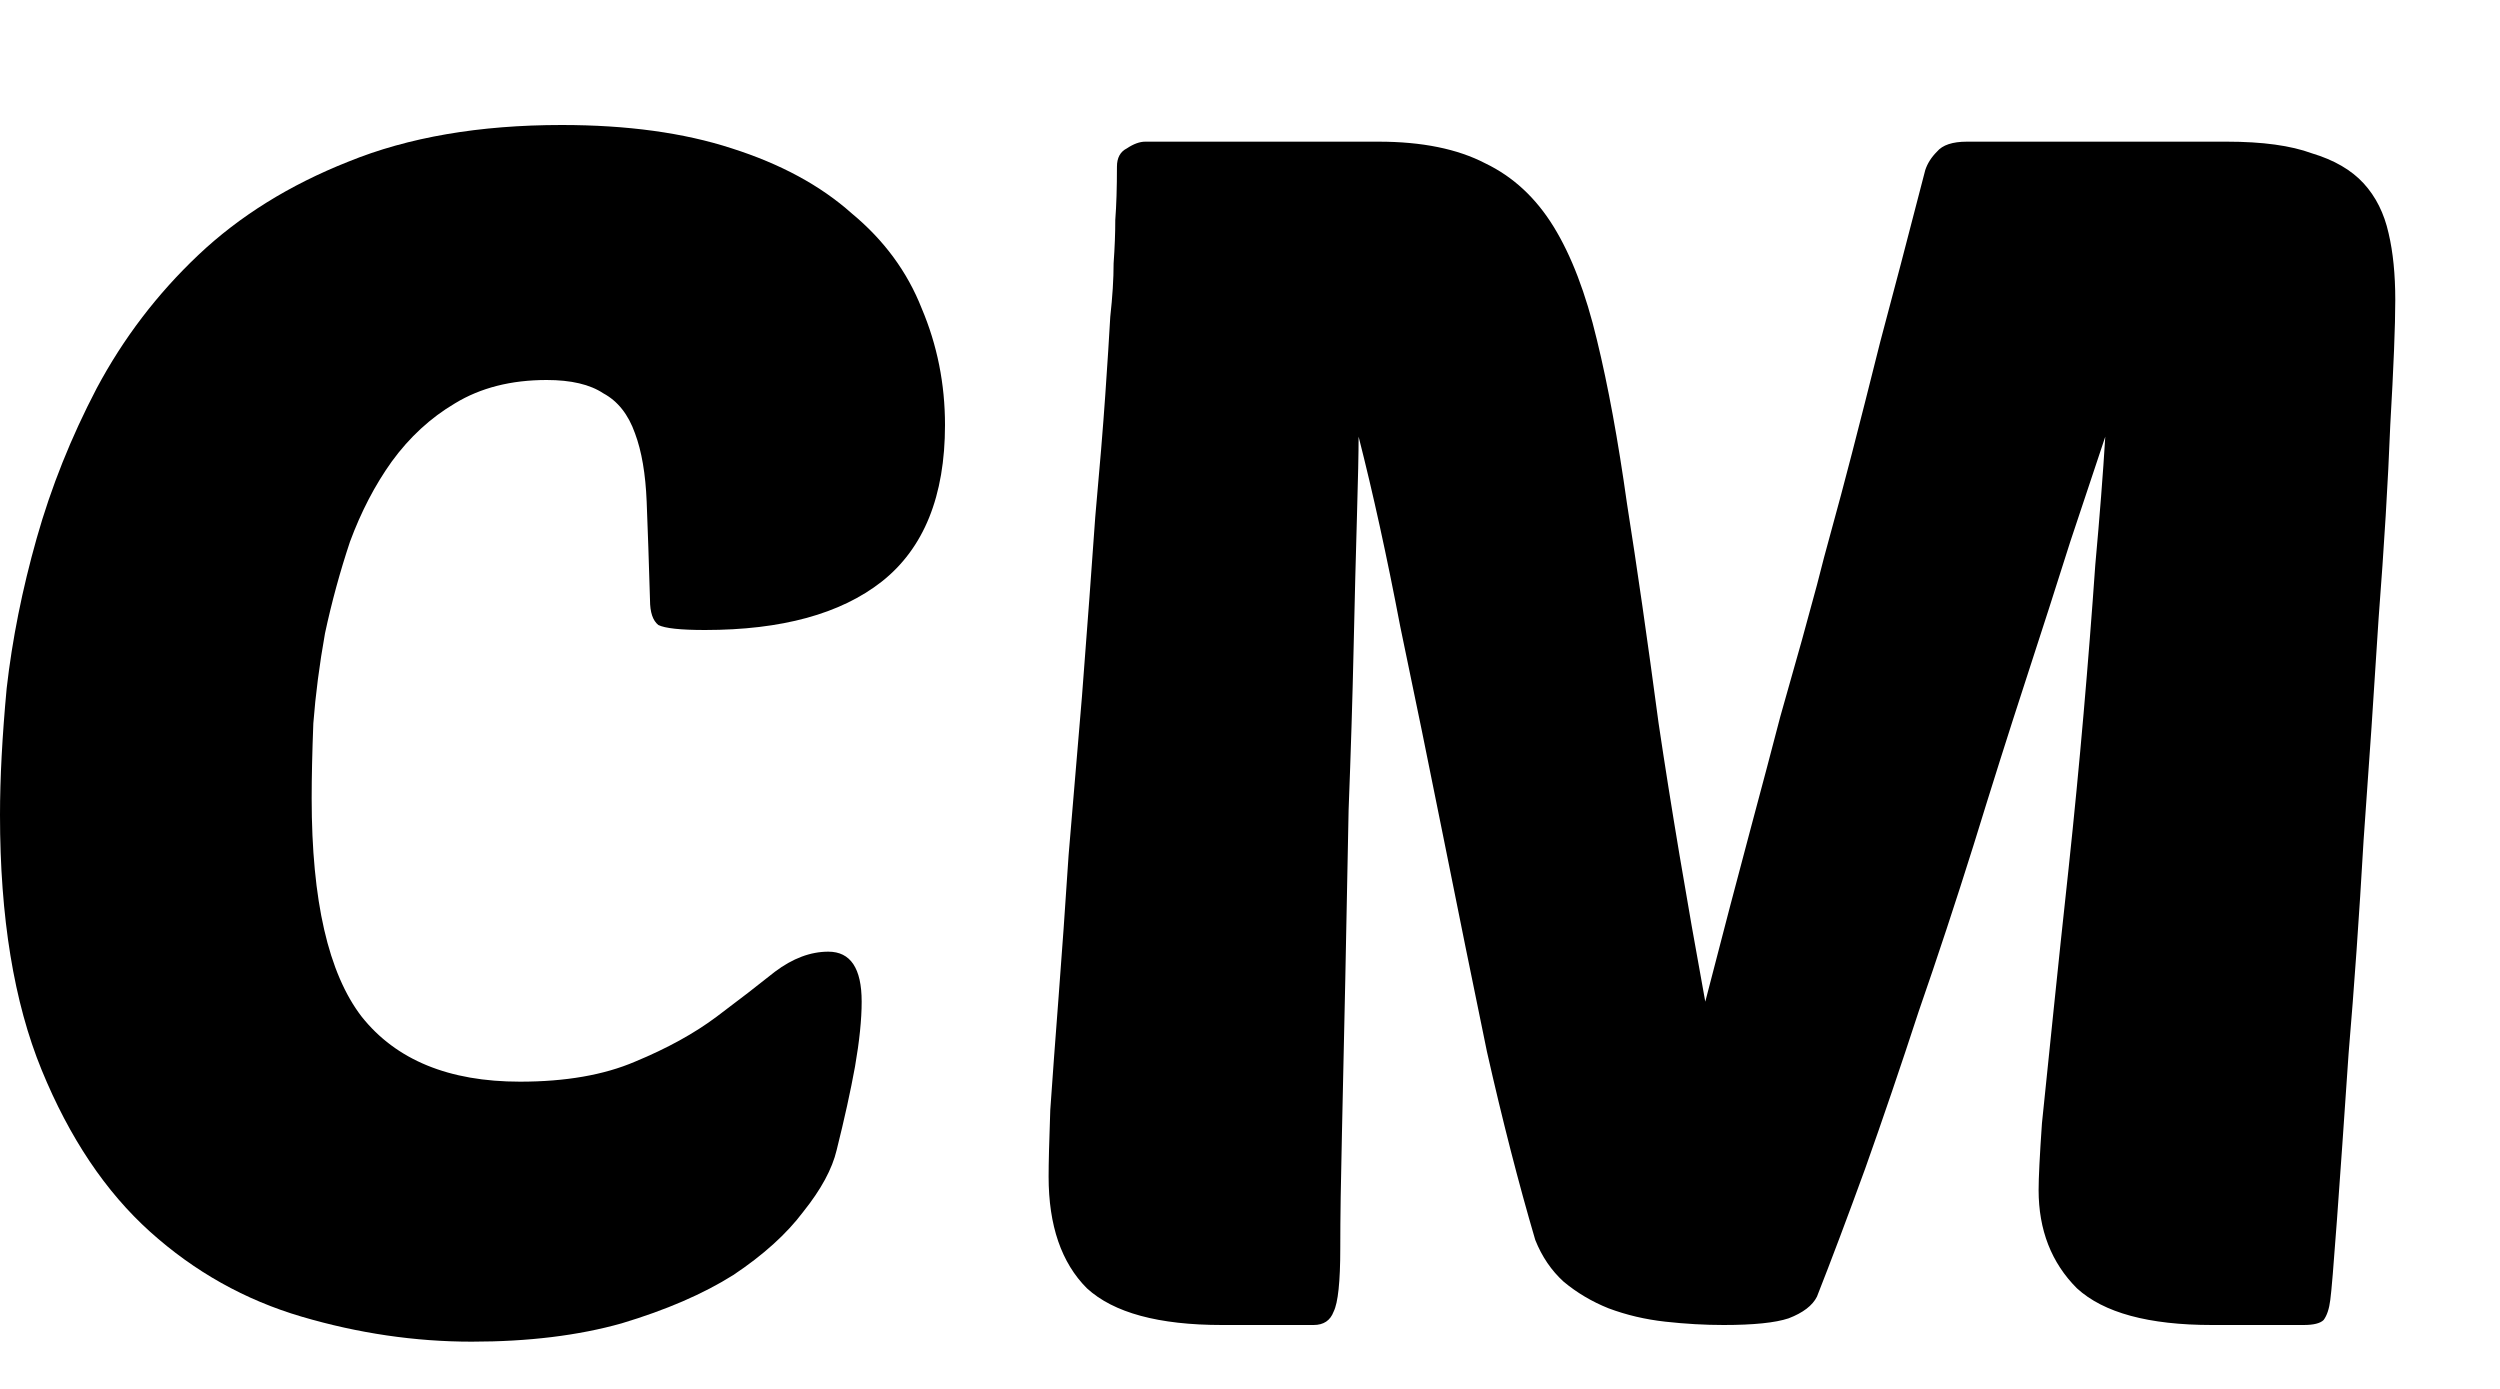 <svg width="18" height="10" viewBox="0 0 18 10" fill="none" xmlns="http://www.w3.org/2000/svg">
<path d="M3.744 7.788C4.072 7.788 4.348 7.74 4.572 7.644C4.804 7.548 5 7.44 5.16 7.32C5.32 7.2 5.46 7.092 5.58 6.996C5.708 6.9 5.836 6.852 5.964 6.852C6.124 6.852 6.204 6.972 6.204 7.212C6.204 7.34 6.188 7.496 6.156 7.68C6.124 7.856 6.08 8.056 6.024 8.28C5.992 8.416 5.912 8.564 5.784 8.724C5.664 8.884 5.496 9.036 5.28 9.18C5.064 9.316 4.796 9.432 4.476 9.528C4.164 9.616 3.804 9.66 3.396 9.66C2.988 9.66 2.58 9.6 2.172 9.48C1.764 9.36 1.4 9.156 1.08 8.868C0.76 8.58 0.5 8.192 0.3 7.704C0.1 7.216 0 6.604 0 5.868C0 5.604 0.016 5.3 0.048 4.956C0.088 4.604 0.16 4.244 0.264 3.876C0.368 3.508 0.512 3.148 0.696 2.796C0.888 2.436 1.132 2.116 1.428 1.836C1.724 1.556 2.084 1.332 2.508 1.164C2.94 0.988 3.452 0.9 4.044 0.9C4.516 0.9 4.924 0.956 5.268 1.068C5.62 1.18 5.908 1.336 6.132 1.536C6.364 1.728 6.532 1.956 6.636 2.22C6.748 2.484 6.804 2.764 6.804 3.06C6.804 3.572 6.652 3.948 6.348 4.188C6.052 4.42 5.628 4.536 5.076 4.536C4.9 4.536 4.788 4.524 4.74 4.5C4.7 4.468 4.68 4.408 4.68 4.32C4.672 4.048 4.664 3.812 4.656 3.612C4.648 3.412 4.62 3.248 4.572 3.12C4.524 2.984 4.448 2.888 4.344 2.832C4.248 2.768 4.112 2.736 3.936 2.736C3.68 2.736 3.46 2.792 3.276 2.904C3.1 3.008 2.948 3.148 2.82 3.324C2.7 3.492 2.6 3.684 2.52 3.9C2.448 4.116 2.388 4.336 2.34 4.56C2.3 4.784 2.272 5 2.256 5.208C2.248 5.416 2.244 5.596 2.244 5.748C2.244 6.484 2.364 7.008 2.604 7.32C2.852 7.632 3.232 7.788 3.744 7.788Z" fill="black"/>
<path d="M15.158 3.144C15.094 3.336 15.01 3.588 14.906 3.9C14.81 4.204 14.702 4.54 14.582 4.908C14.462 5.276 14.338 5.668 14.21 6.084C14.082 6.492 13.95 6.892 13.814 7.284C13.686 7.676 13.558 8.052 13.43 8.412C13.302 8.764 13.186 9.072 13.082 9.336C13.05 9.4 12.982 9.452 12.878 9.492C12.782 9.524 12.626 9.54 12.41 9.54C12.274 9.54 12.134 9.532 11.99 9.516C11.846 9.5 11.71 9.468 11.582 9.42C11.462 9.372 11.354 9.308 11.258 9.228C11.17 9.148 11.102 9.048 11.054 8.928C10.934 8.52 10.818 8.068 10.706 7.572C10.602 7.068 10.498 6.556 10.394 6.036C10.29 5.516 10.186 5.008 10.082 4.512C9.986 4.008 9.886 3.552 9.782 3.144C9.782 3.256 9.778 3.448 9.77 3.72C9.762 3.992 9.754 4.308 9.746 4.668C9.738 5.028 9.726 5.416 9.71 5.832C9.702 6.248 9.694 6.656 9.686 7.056C9.678 7.448 9.67 7.816 9.662 8.16C9.654 8.496 9.65 8.772 9.65 8.988C9.65 9.228 9.634 9.38 9.602 9.444C9.578 9.508 9.53 9.54 9.458 9.54H8.798C8.342 9.54 8.018 9.452 7.826 9.276C7.642 9.092 7.55 8.824 7.55 8.472C7.55 8.376 7.554 8.216 7.562 7.992C7.578 7.76 7.598 7.488 7.622 7.176C7.646 6.864 7.67 6.524 7.694 6.156C7.726 5.78 7.758 5.4 7.79 5.016C7.83 4.496 7.862 4.064 7.886 3.72C7.918 3.368 7.942 3.076 7.958 2.844C7.974 2.612 7.986 2.424 7.994 2.28C8.01 2.136 8.018 2.008 8.018 1.896C8.026 1.784 8.03 1.68 8.03 1.584C8.038 1.48 8.042 1.352 8.042 1.2C8.042 1.136 8.066 1.092 8.114 1.068C8.162 1.036 8.206 1.02 8.246 1.02H9.926C10.238 1.02 10.494 1.072 10.694 1.176C10.894 1.272 11.058 1.424 11.186 1.632C11.314 1.84 11.418 2.112 11.498 2.448C11.578 2.776 11.65 3.168 11.714 3.624C11.786 4.08 11.862 4.608 11.942 5.208C12.03 5.8 12.142 6.468 12.278 7.212C12.406 6.716 12.514 6.304 12.602 5.976C12.69 5.648 12.762 5.376 12.818 5.16C12.882 4.936 12.934 4.752 12.974 4.608C13.014 4.464 13.05 4.332 13.082 4.212C13.114 4.084 13.15 3.948 13.19 3.804C13.23 3.66 13.278 3.48 13.334 3.264C13.39 3.048 13.458 2.78 13.538 2.46C13.626 2.132 13.734 1.72 13.862 1.224C13.878 1.176 13.906 1.132 13.946 1.092C13.986 1.044 14.058 1.02 14.162 1.02H16.034C16.29 1.02 16.494 1.048 16.646 1.104C16.806 1.152 16.93 1.224 17.018 1.32C17.106 1.416 17.166 1.536 17.198 1.68C17.23 1.816 17.246 1.976 17.246 2.16C17.246 2.344 17.234 2.644 17.21 3.06C17.194 3.468 17.166 3.932 17.126 4.452C17.094 4.964 17.058 5.496 17.018 6.048C16.986 6.6 16.95 7.112 16.91 7.584C16.878 8.056 16.85 8.456 16.826 8.784C16.802 9.112 16.786 9.304 16.778 9.36C16.77 9.424 16.754 9.472 16.73 9.504C16.706 9.528 16.658 9.54 16.586 9.54H15.926C15.47 9.54 15.146 9.452 14.954 9.276C14.77 9.092 14.678 8.856 14.678 8.568C14.678 8.48 14.686 8.32 14.702 8.088C14.726 7.856 14.754 7.584 14.786 7.272C14.818 6.96 14.854 6.62 14.894 6.252C14.934 5.876 14.97 5.504 15.002 5.136C15.034 4.768 15.062 4.412 15.086 4.068C15.118 3.716 15.142 3.408 15.158 3.144Z" fill="black"/>
</svg>
